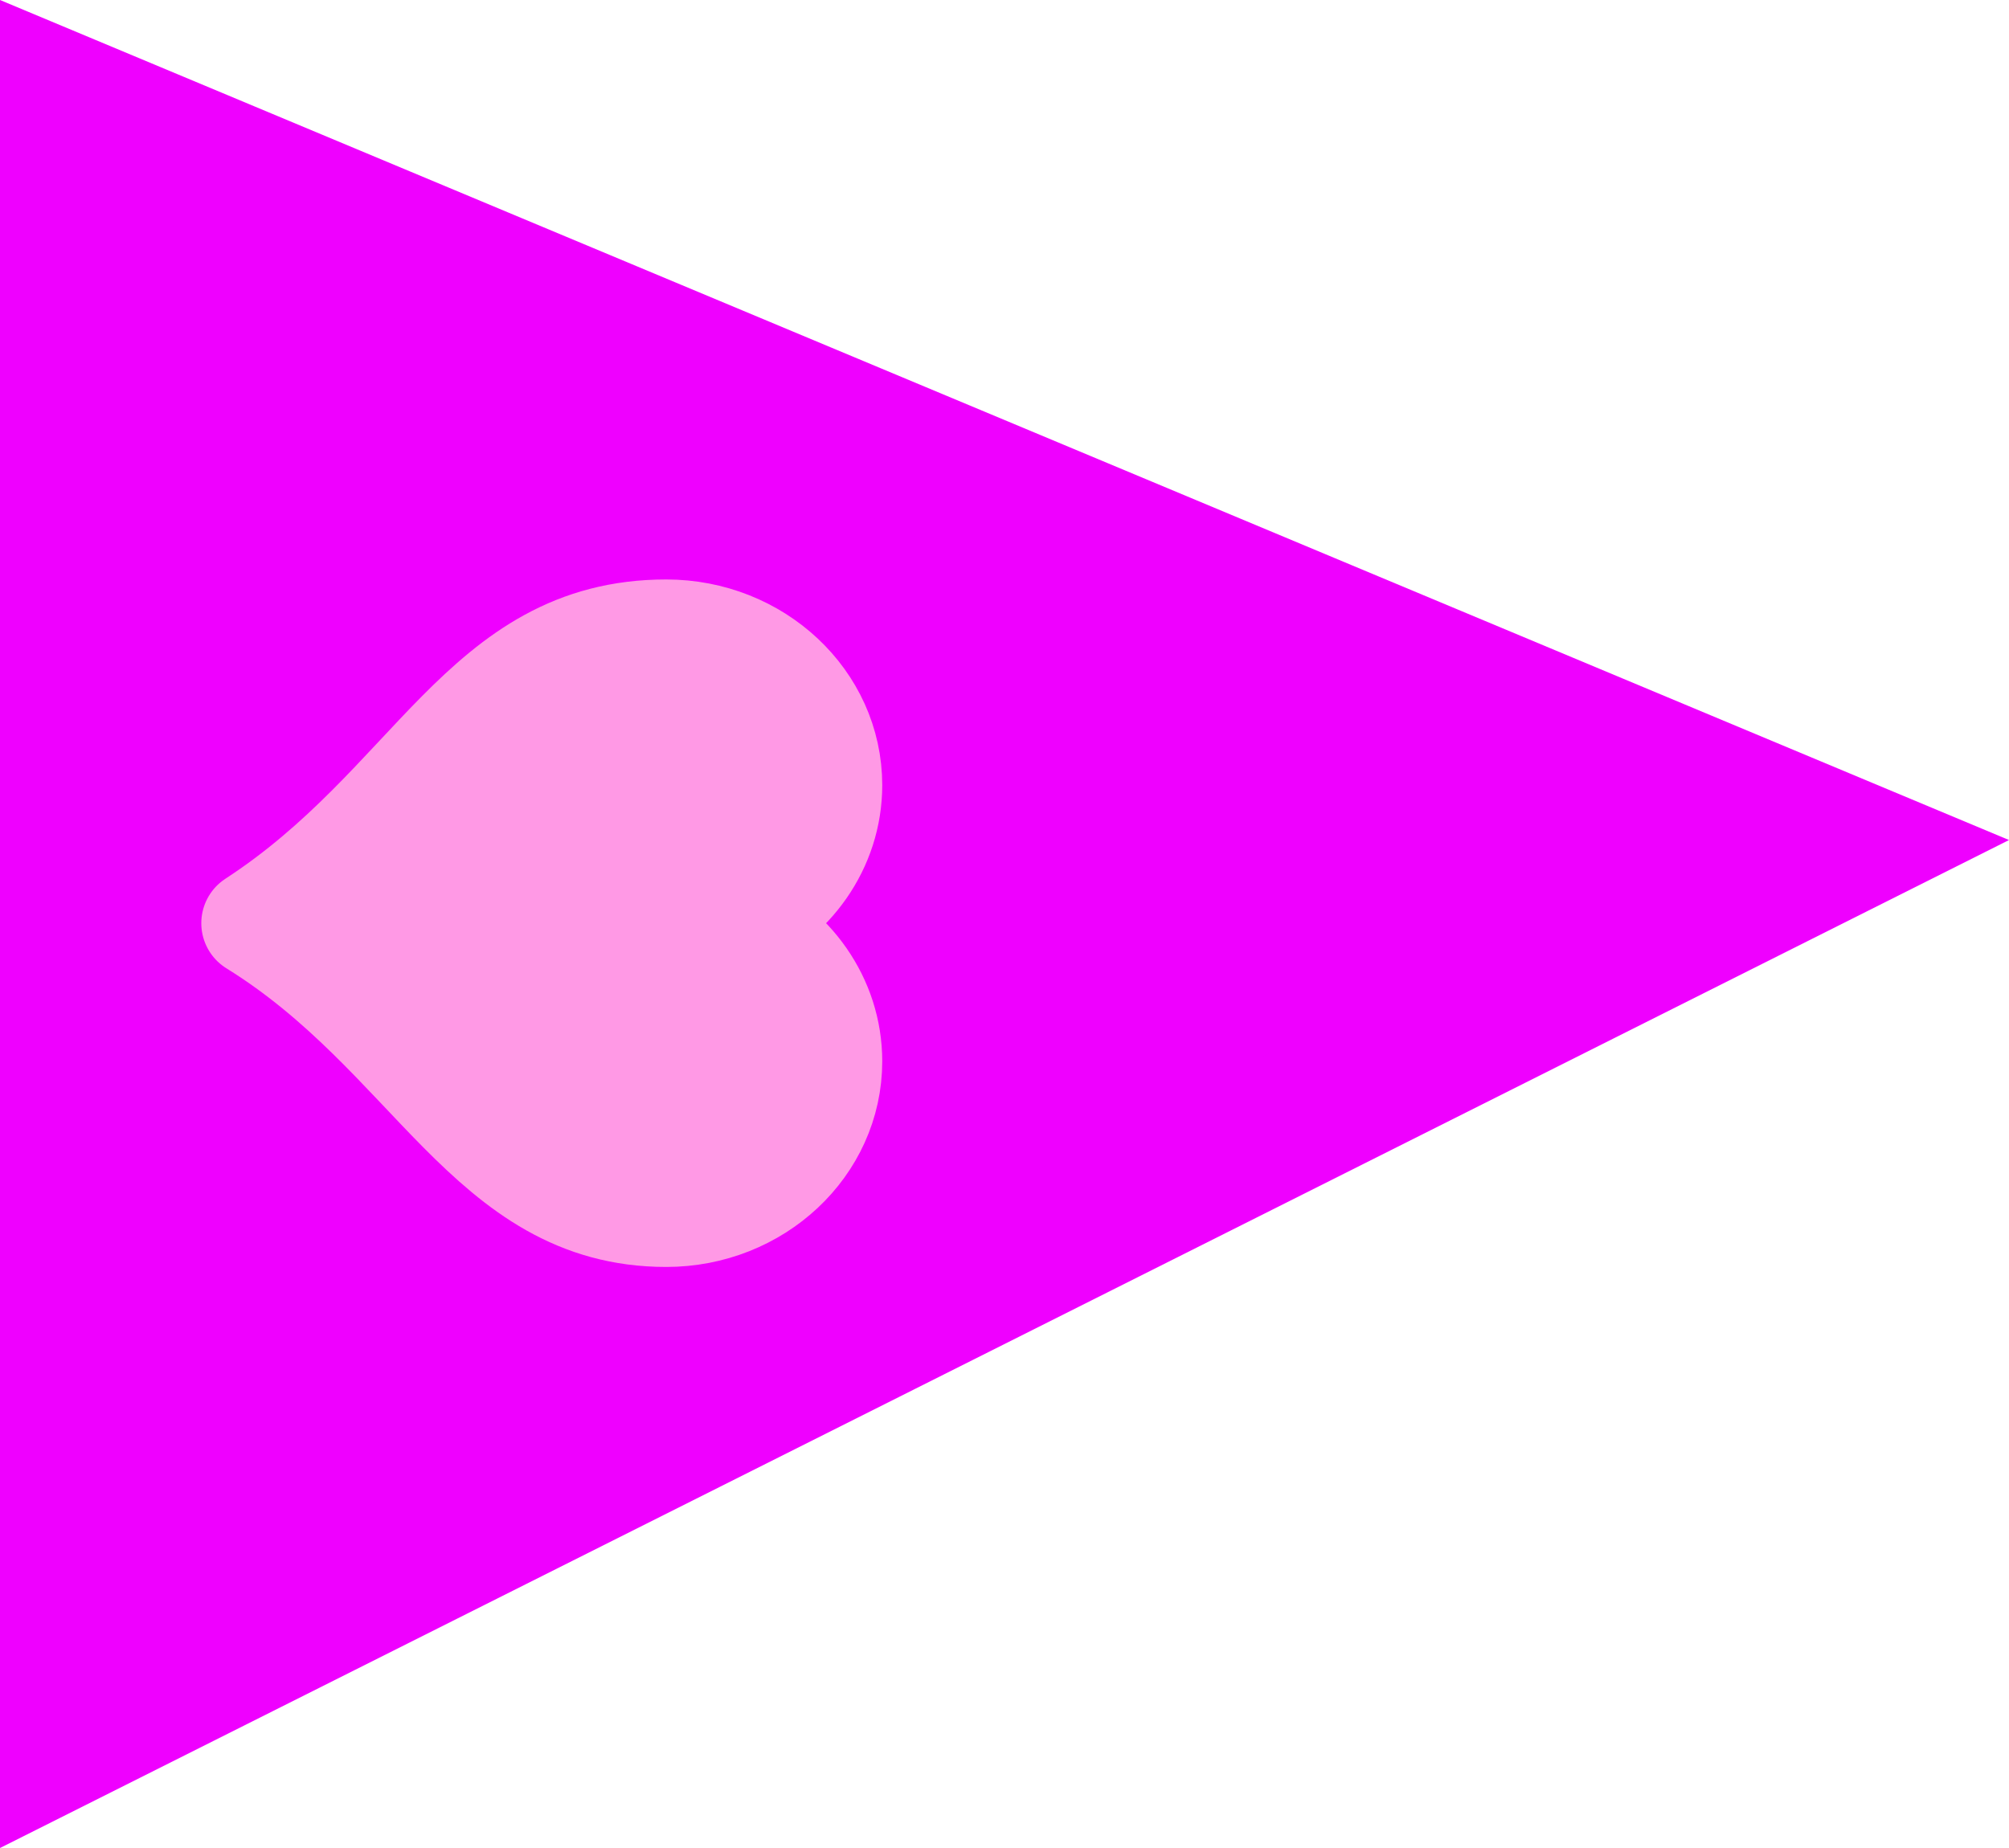 <svg version="1.1" xmlns="http://www.w3.org/2000/svg" xmlns:xlink="http://www.w3.org/1999/xlink" width="28.394" height="26.123" viewBox="0,0,28.394,26.123"><g transform="translate(-226.5,-166.998)"><g data-paper-data="{&quot;isPaintingLayer&quot;:true}" fill-rule="nonzero" stroke-miterlimit="10" stroke-dasharray="" stroke-dashoffset="0" style="mix-blend-mode: normal"><path d="M227.5,191.5v-23l25,10.455z" fill="#ef00ff" stroke="#ef00ff" stroke-width="2" stroke-linecap="round" stroke-linejoin="miter"/><path d="M236.891,180.048c0.783,0.344 1.328,1.088 1.328,1.952c0,1.191 -1.032,2.157 -2.303,2.157c-2.504,0 -3.28,-2.535 -5.821,-4.109c2.557,-1.665 3.235,-4.109 5.821,-4.109c1.271,0 2.303,0.967 2.303,2.157c0,0.864 -0.544,1.607 -1.328,1.952z" fill="#ff99e5" stroke="#ff99e5" stroke-width="1.5" stroke-linecap="butt" stroke-linejoin="round"/></g></g></svg>
